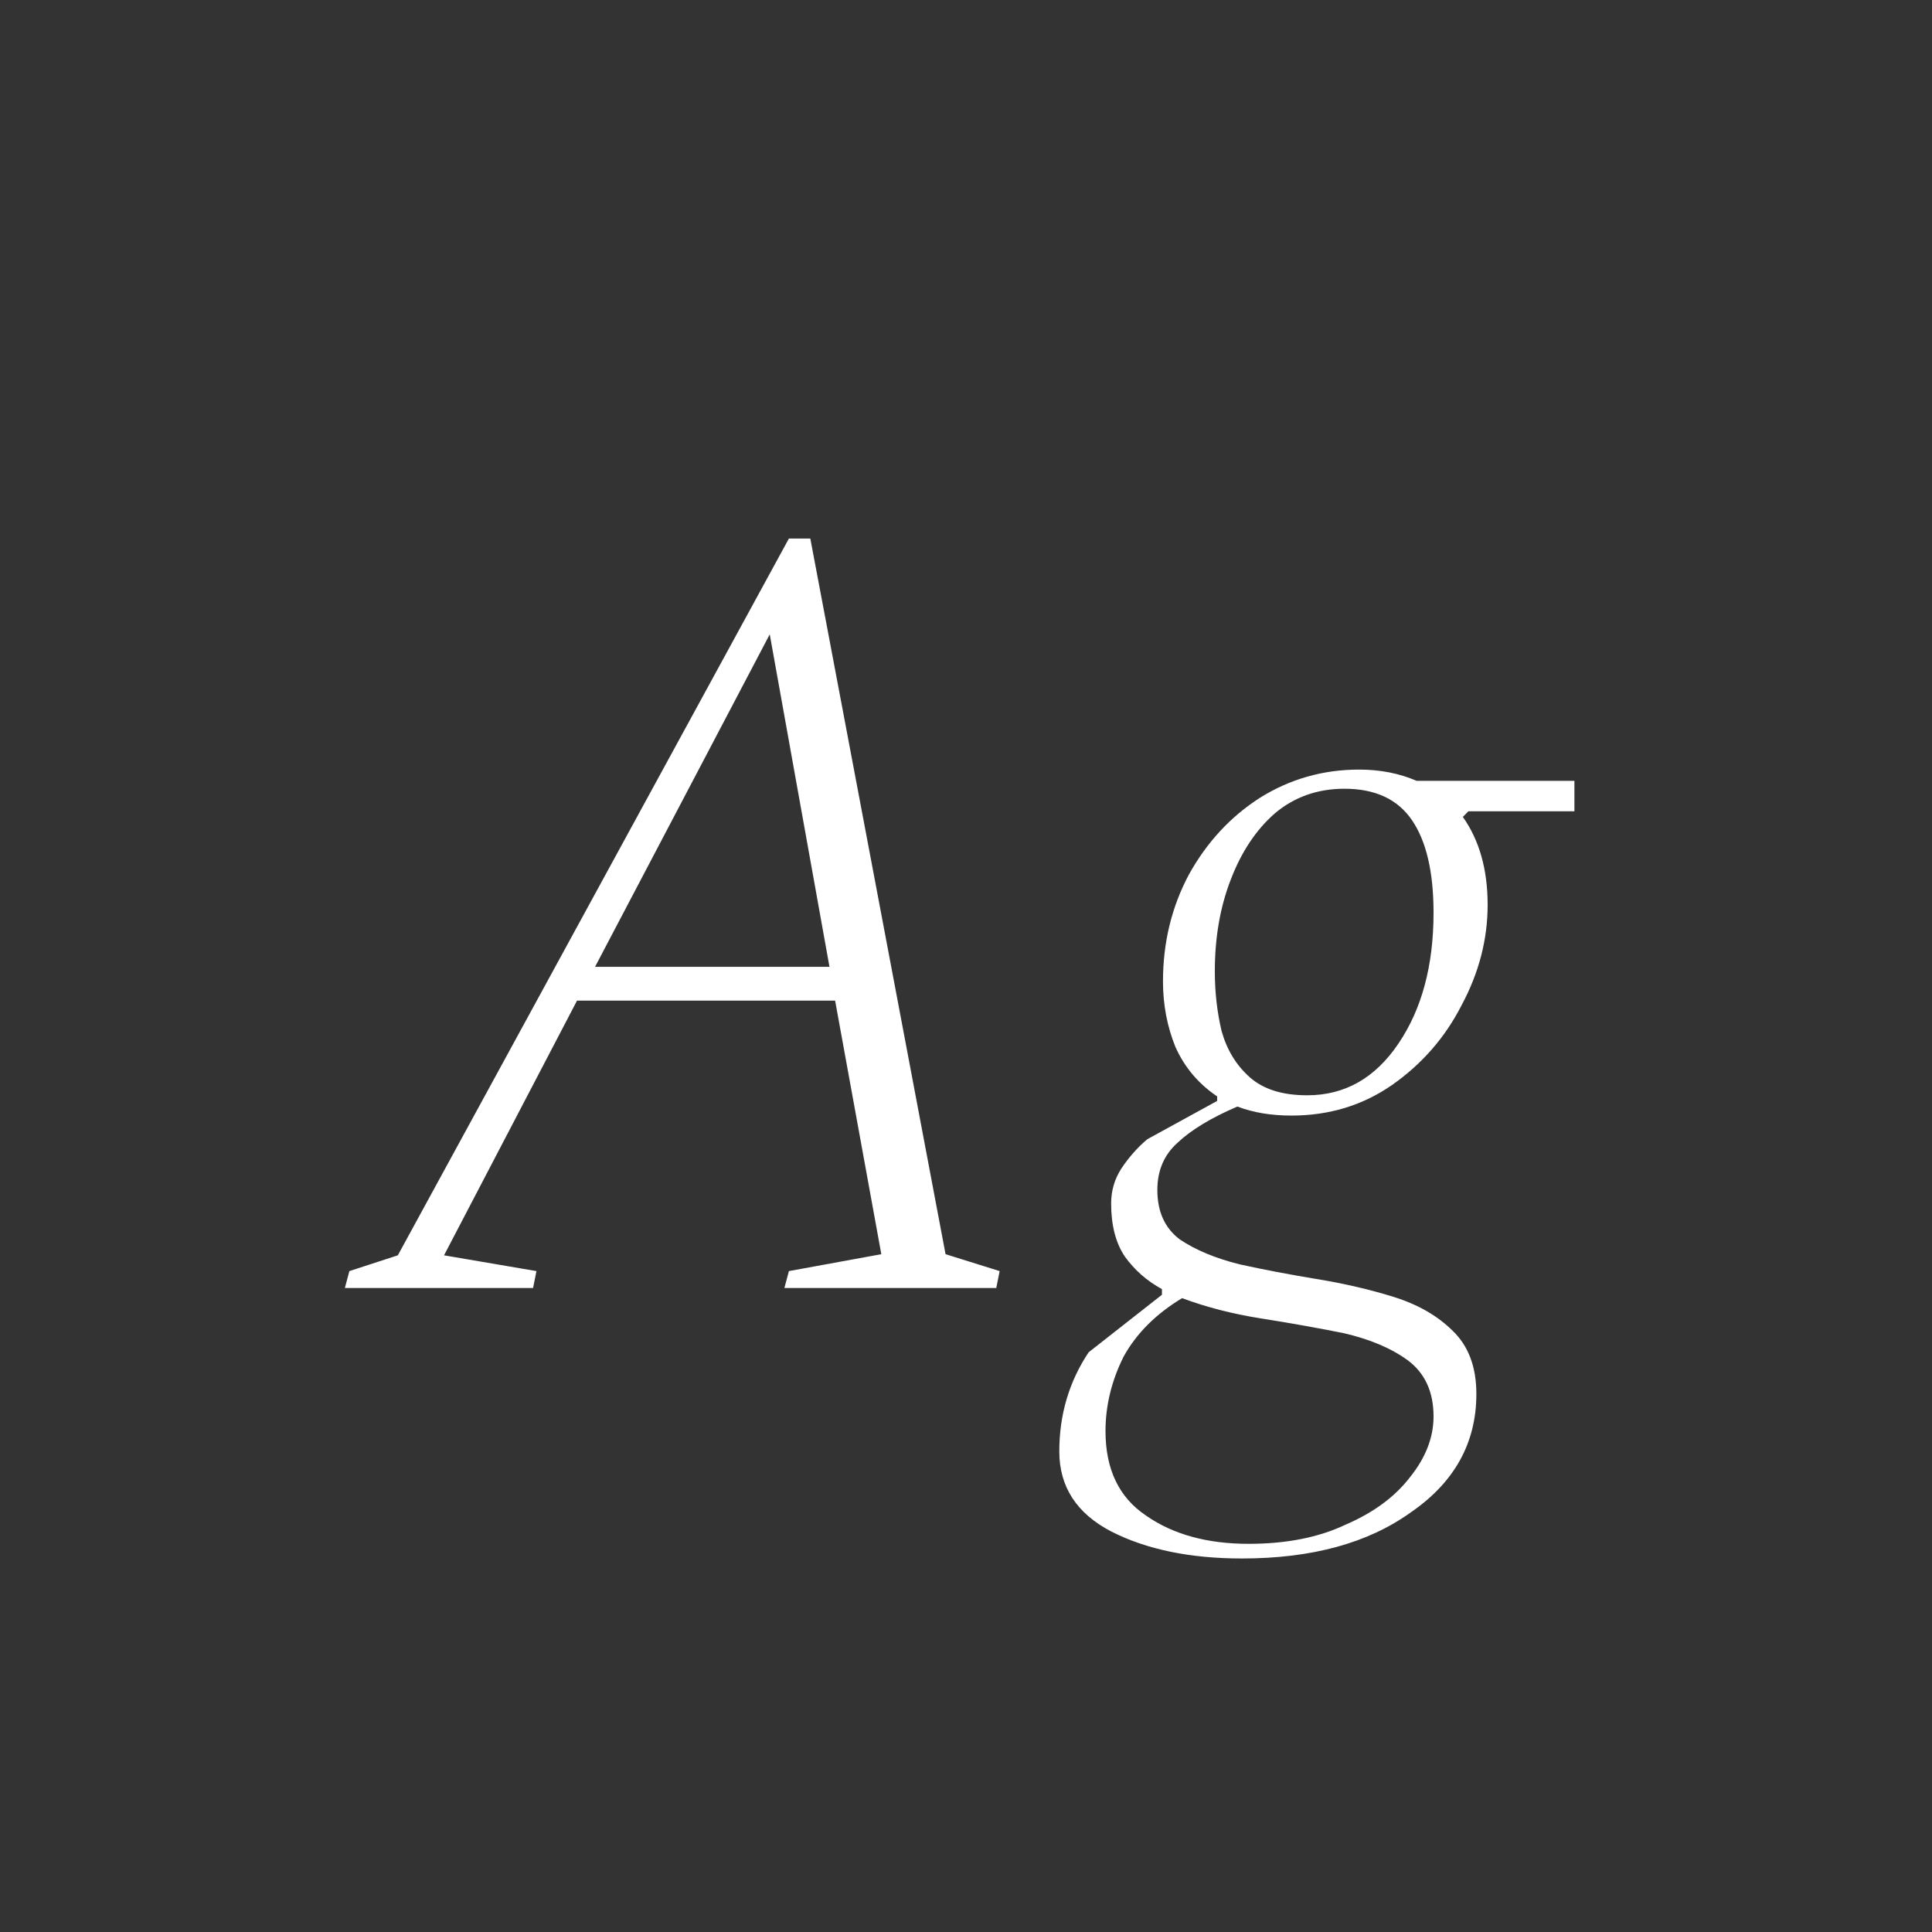 <svg width="24" height="24" viewBox="0 0 24 24" fill="none" xmlns="http://www.w3.org/2000/svg">
<rect x="0" y="0" width="24" height="24" fill="#333333" stroke="none"/>
<path d="M4.284 16L4.34 15.79L4.942 15.594L9.8 6.69H10.066L11.746 15.58L12.418 15.79L12.376 16H9.744L9.8 15.79L10.948 15.58L10.374 12.43H7.168L5.516 15.594L6.664 15.79L6.622 16H4.284ZM7.392 12.01H10.304L9.562 7.88L7.392 12.01ZM16.044 13.858C15.791 13.858 15.568 13.821 15.371 13.746C15.045 13.886 14.797 14.036 14.63 14.194C14.461 14.344 14.377 14.54 14.377 14.782C14.377 15.053 14.471 15.258 14.658 15.398C14.854 15.529 15.101 15.632 15.399 15.706C15.698 15.772 16.015 15.832 16.352 15.888C16.697 15.944 17.019 16.019 17.317 16.112C17.616 16.206 17.859 16.346 18.046 16.532C18.241 16.719 18.34 16.98 18.34 17.316C18.34 17.923 18.069 18.413 17.527 18.786C16.995 19.169 16.296 19.36 15.428 19.36C14.784 19.36 14.242 19.248 13.803 19.024C13.374 18.8 13.159 18.469 13.159 18.03C13.159 17.573 13.281 17.162 13.524 16.798L14.434 16.084V16.014C14.247 15.912 14.093 15.776 13.972 15.608C13.86 15.44 13.803 15.221 13.803 14.95C13.803 14.792 13.845 14.647 13.93 14.516C14.023 14.376 14.13 14.255 14.252 14.152L15.12 13.676V13.62C14.886 13.462 14.713 13.256 14.601 13.004C14.499 12.752 14.447 12.482 14.447 12.192C14.447 11.707 14.555 11.264 14.77 10.862C14.993 10.461 15.287 10.144 15.652 9.91C16.025 9.677 16.436 9.56 16.884 9.56C17.145 9.56 17.383 9.607 17.598 9.7H19.558V10.078H18.241L18.172 10.148C18.377 10.438 18.48 10.802 18.48 11.24C18.48 11.67 18.372 12.085 18.157 12.486C17.952 12.888 17.663 13.219 17.29 13.48C16.925 13.732 16.51 13.858 16.044 13.858ZM16.239 13.606C16.706 13.606 17.084 13.392 17.373 12.962C17.663 12.533 17.808 11.992 17.808 11.338C17.808 10.834 17.719 10.452 17.541 10.19C17.364 9.929 17.084 9.798 16.701 9.798C16.366 9.798 16.076 9.901 15.834 10.106C15.6 10.312 15.418 10.587 15.287 10.932C15.157 11.268 15.091 11.646 15.091 12.066C15.091 12.328 15.12 12.575 15.175 12.808C15.241 13.042 15.357 13.233 15.525 13.382C15.694 13.532 15.931 13.606 16.239 13.606ZM13.733 17.778C13.733 18.254 13.902 18.604 14.238 18.828C14.573 19.062 14.998 19.178 15.511 19.178C15.978 19.178 16.38 19.099 16.715 18.94C17.061 18.791 17.327 18.595 17.514 18.352C17.709 18.11 17.808 17.858 17.808 17.596C17.808 17.288 17.7 17.055 17.485 16.896C17.28 16.747 17.014 16.635 16.688 16.56C16.361 16.495 16.02 16.434 15.665 16.378C15.311 16.322 14.984 16.238 14.685 16.126C14.359 16.322 14.116 16.565 13.957 16.854C13.808 17.153 13.733 17.461 13.733 17.778Z" fill="white"/>
</svg>
